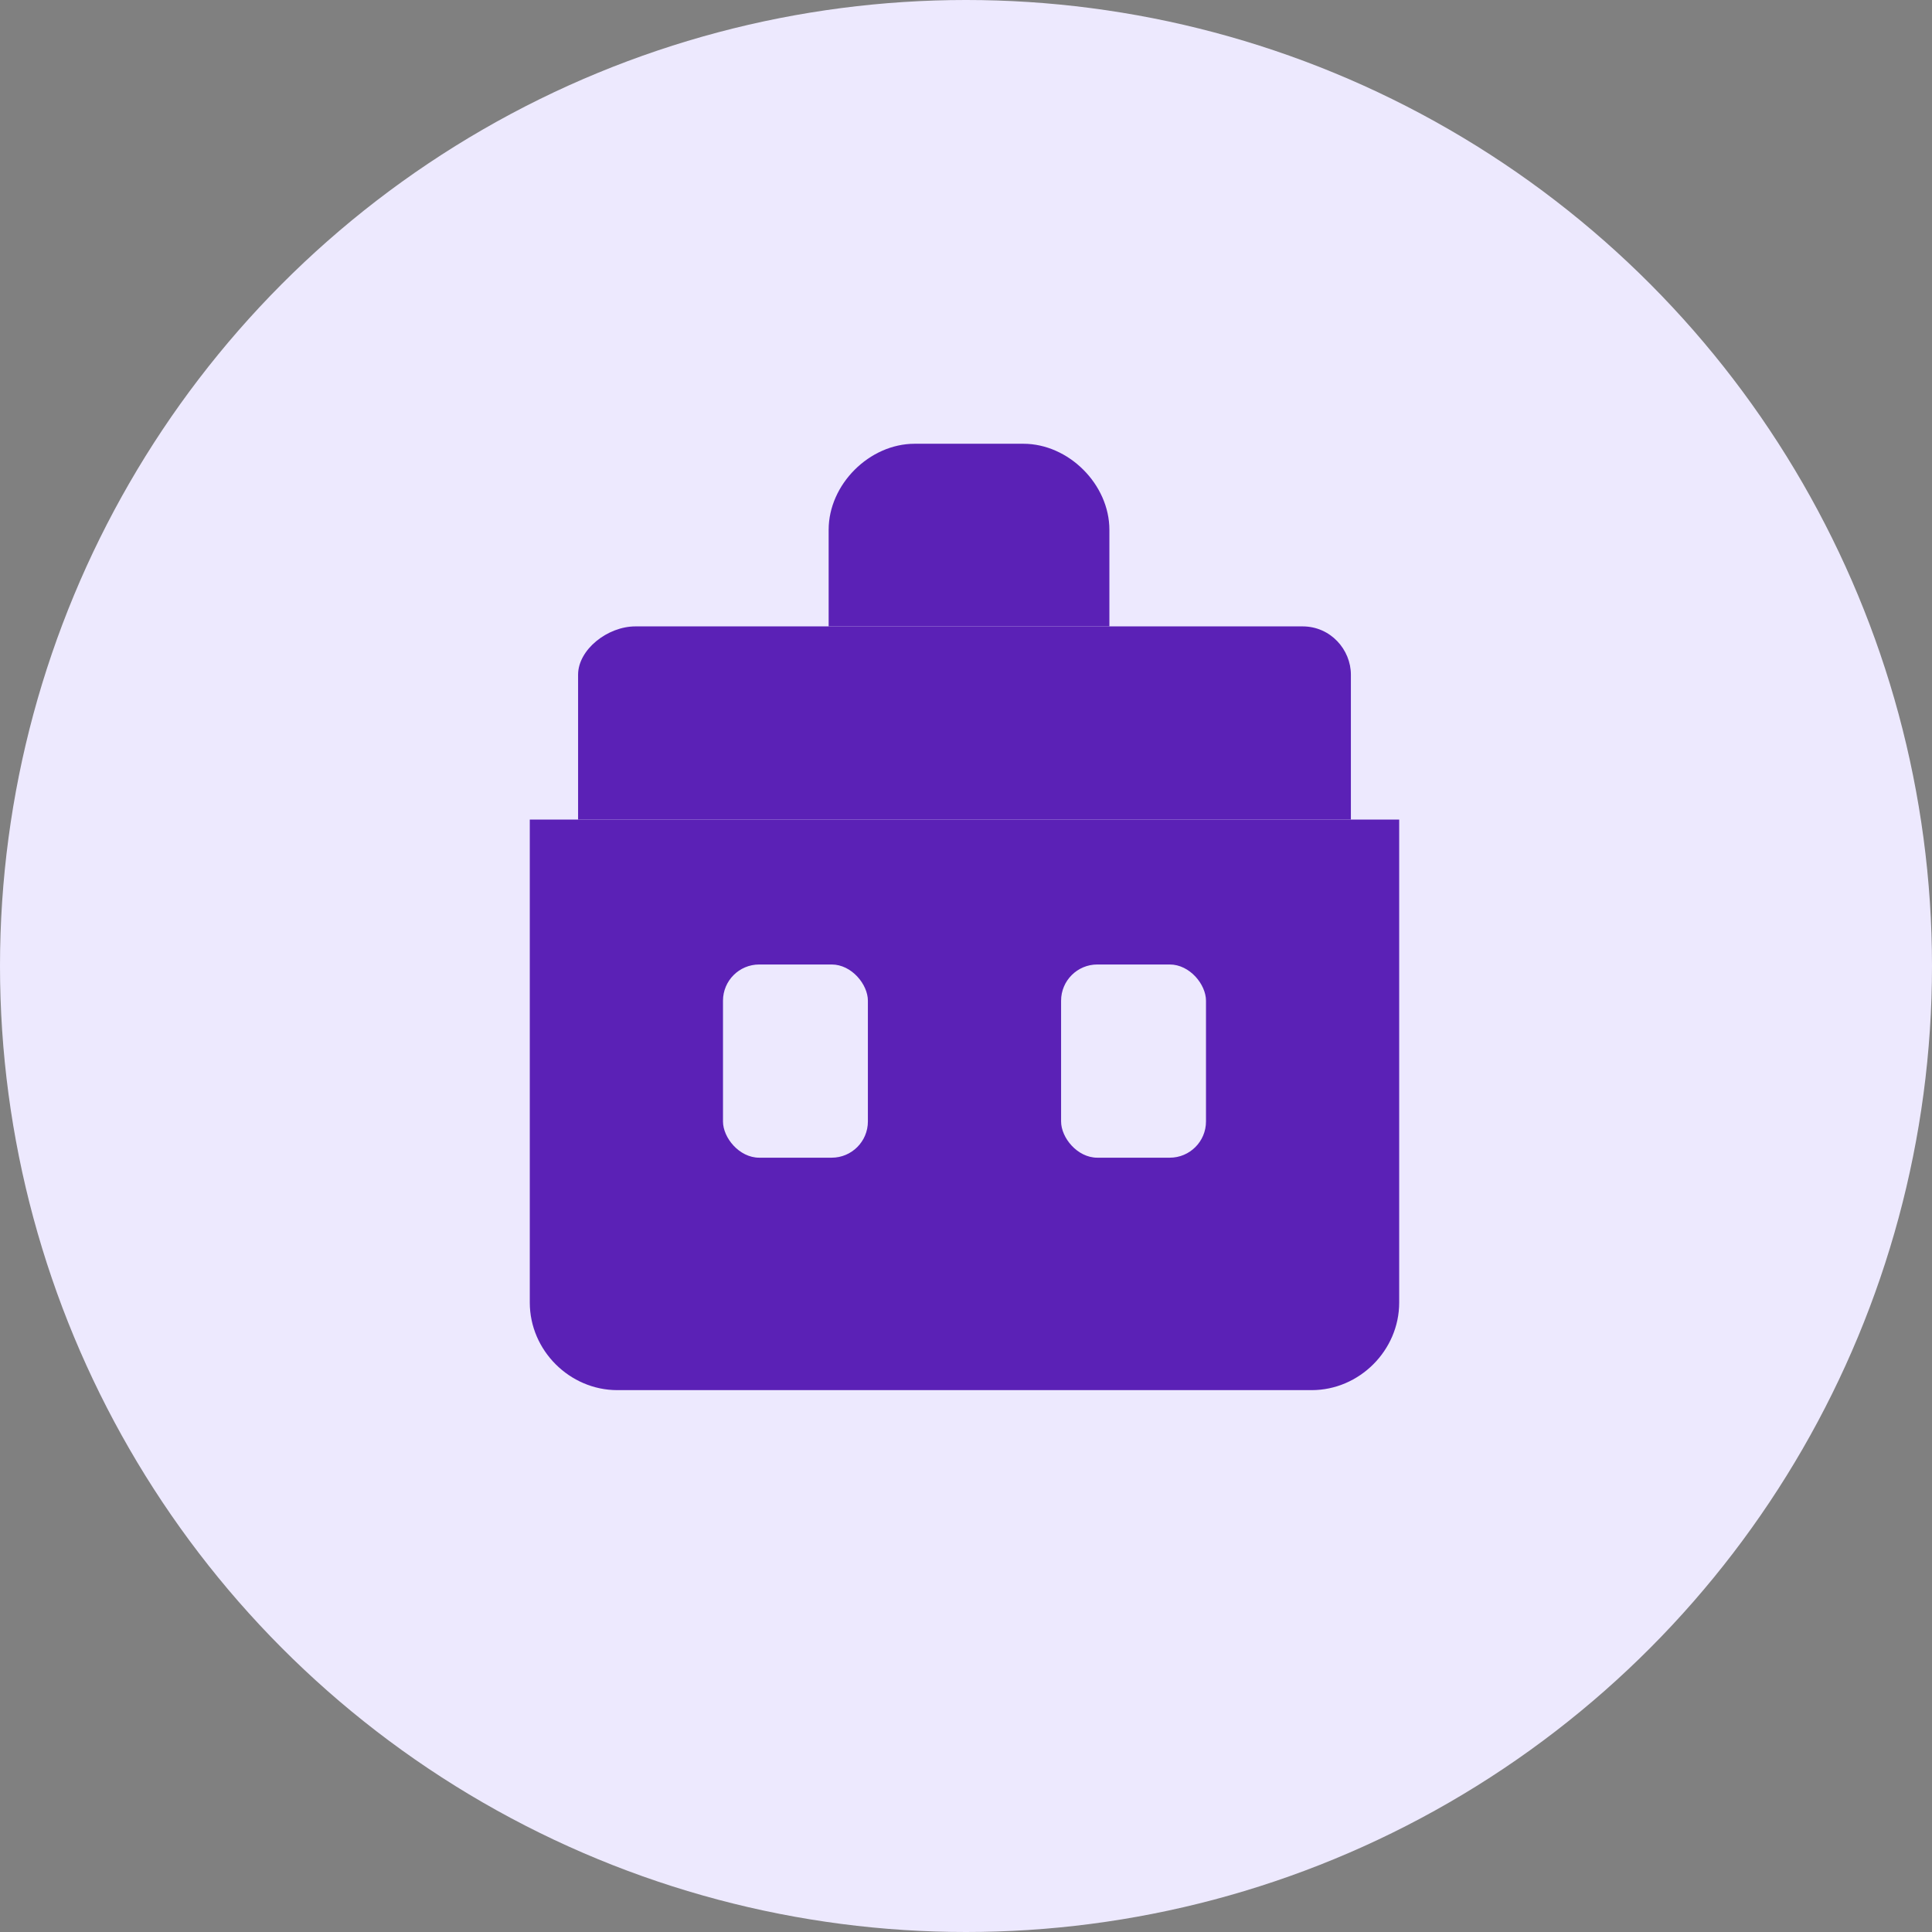 <svg width="512" height="512" viewBox="0 0 512 512" fill="none" xmlns="http://www.w3.org/2000/svg">
  <rect x="0" y="0" width="512" height="512" fill="#808080" stroke="none"/>
  <circle cx="256" cy="256" r="256" fill="#EDE9FE"/>
  <g transform="scale(1.2) translate(85, 85)">
    <path d="M202.667 53.333H55.333C49.144 53.333 42.667 58.477 42.667 64V96H213.333V64C213.333 58.477 208.856 53.333 202.667 53.333Z" fill="#5B21B6"/>
    <path d="M160 53.333V32C160 21.986 151.014 13 140.999 13H117.001C106.986 13 98 21.986 98 32V53.333H160Z" fill="#5B21B6"/>
    <path d="M224 202.667C224 213.213 215.213 222 204.667 222H51.333C40.787 222 32 213.213 32 202.667V96H224V202.667Z" fill="#5B21B6"/>
    <rect x="74.667" y="128" width="32" height="42.667" rx="8" fill="#EDE9FE"/>
    <rect x="149.333" y="128" width="32" height="42.667" rx="8" fill="#EDE9FE"/>
  </g>
</svg>
